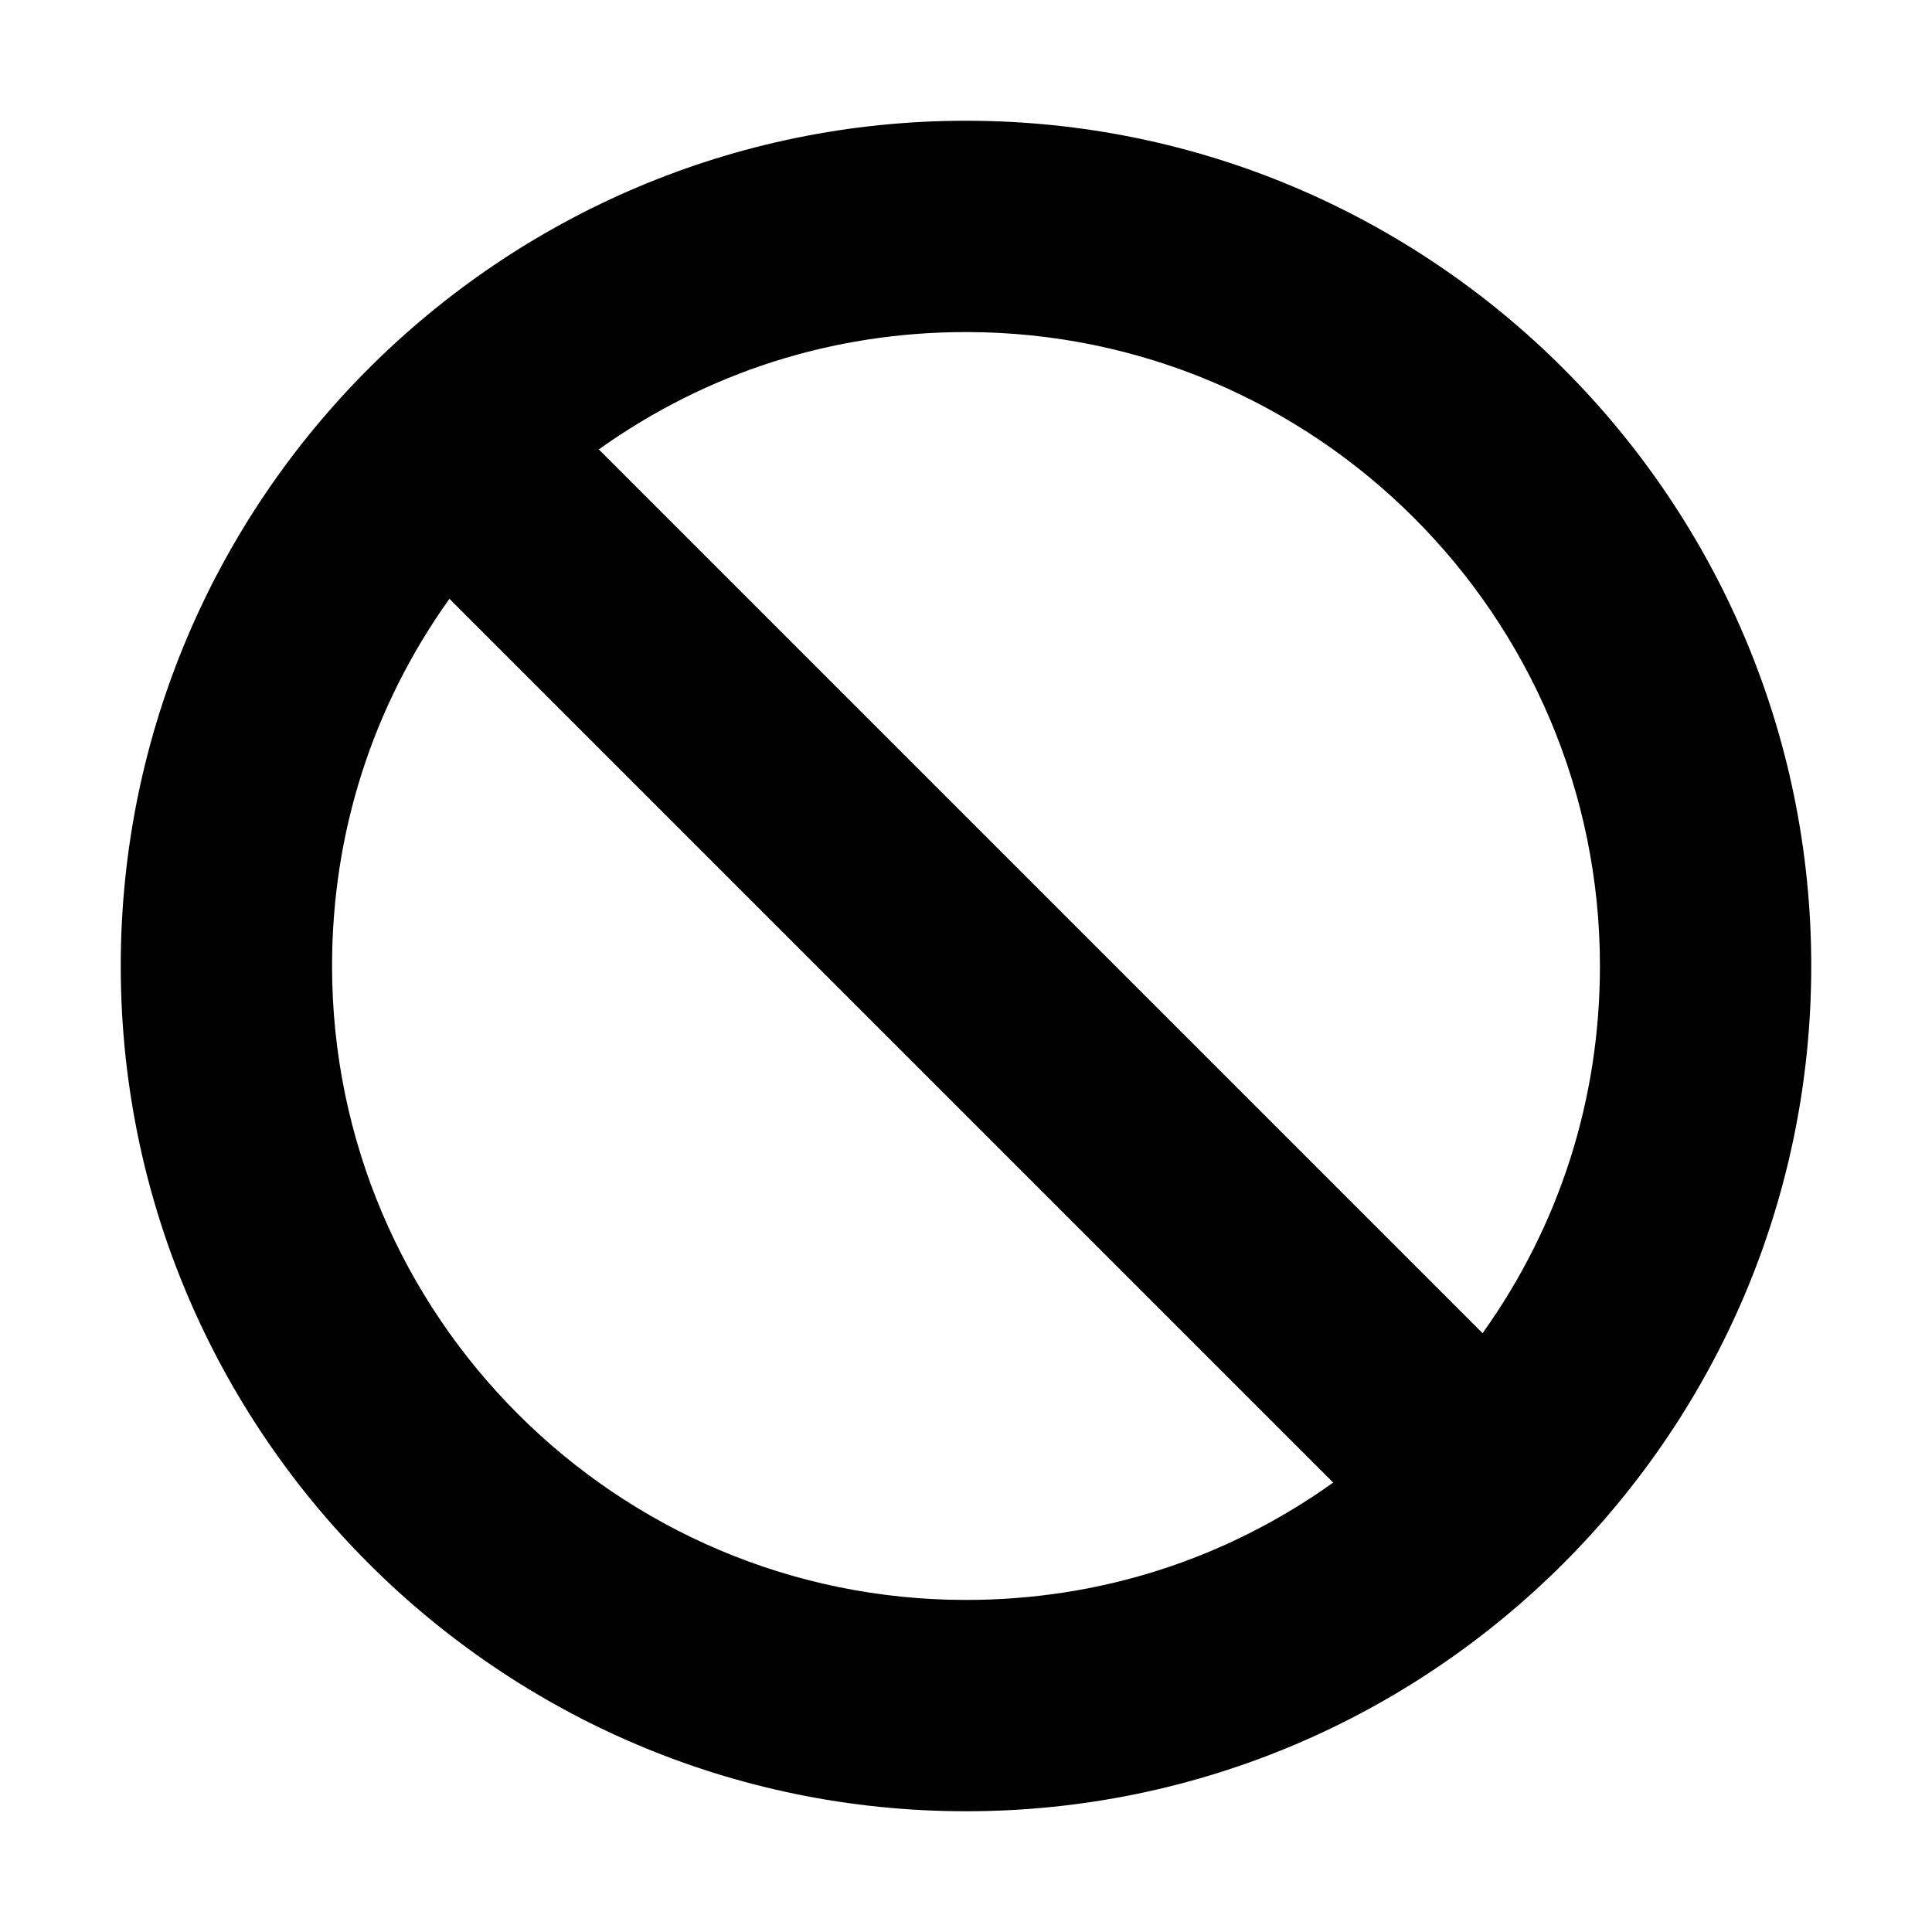 <?xml version="1.0" encoding="UTF-8"?>
<svg width="16px" height="16px" viewBox="0 0 16 16" version="1.1" xmlns="http://www.w3.org/2000/svg" xmlns:xlink="http://www.w3.org/1999/xlink">

    <g fill-rule="evenodd">
        <g id="Cancel-Publish" fill="#000000" fill-rule="nonzero">
            <path d="M8,1 C4.14,1 1,4.14 1,8 C1,11.86 4.14,15 8,15 C11.86,15 15,11.86 15,8 C15,4.14 11.86,1 8,1 Z M8,13.25 C5.105,13.25 2.75,10.895 2.75,8 C2.75,6.895 3.085,5.851 3.722,4.959 L11.041,12.278 C10.149,12.915 9.105,13.25 8,13.25 Z M12.278,11.041 L4.959,3.722 C5.851,3.085 6.895,2.75 8,2.75 C10.895,2.75 13.25,5.105 13.25,8 C13.25,9.105 12.915,10.149 12.278,11.041 Z" id="Shape"></path>
        </g>
    </g>
</svg>